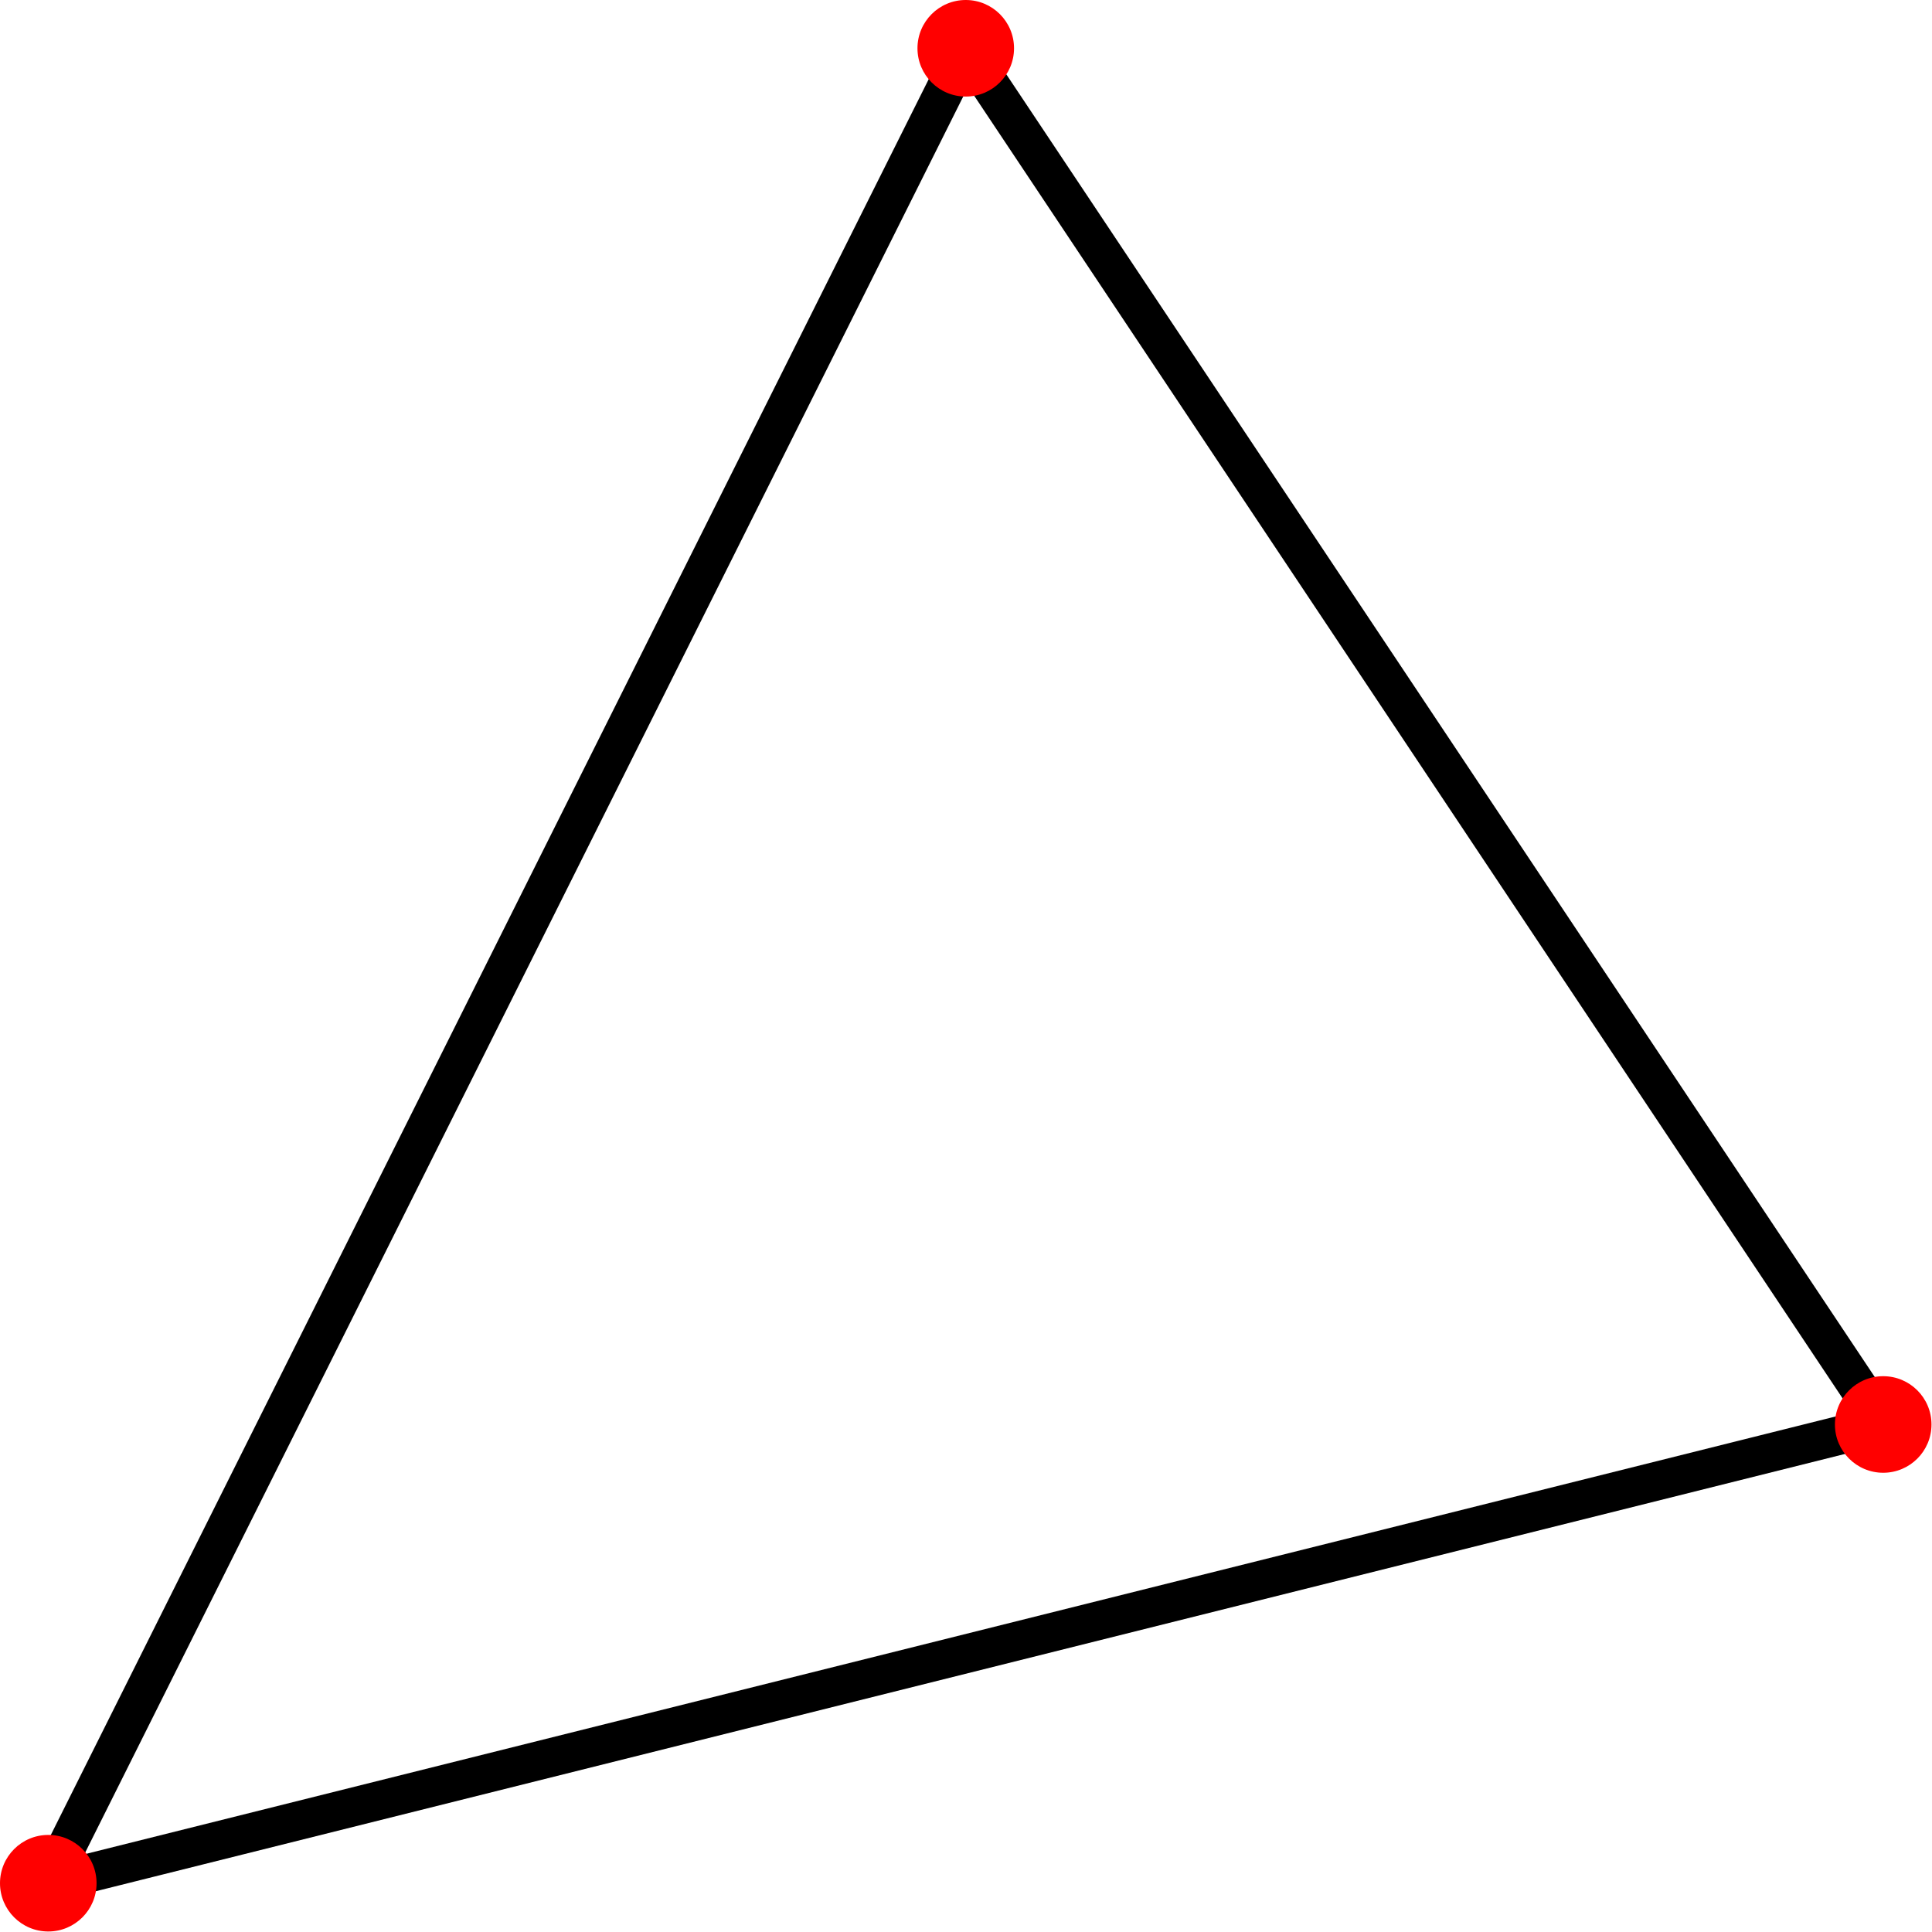 <?xml version='1.0' encoding='UTF-8'?>
<!-- This file was generated by dvisvgm 3.2.2 -->
<svg version='1.1' xmlns='http://www.w3.org/2000/svg' xmlns:xlink='http://www.w3.org/1999/xlink' width='100pt' height='100pt' viewBox='58.909 151.358 100 100'>
<g id='page1'>
<g transform='translate(58.909 151.358)scale(.996)'>
<path d='M2.509 97.866L97.866 74.027L50.188 2.509L2.509 97.866Z' fill='none' stroke='#000000' stroke-linecap='round' stroke-linejoin='round' stroke-miterlimit='10.037' stroke-width='2.007'/>
</g>
<g transform='translate(58.909 151.358)scale(.996)'>
<circle cx='2.509' cy='97.866' fill='#ff0000' r='2.509'/>
</g>
<g transform='translate(58.909 151.358)scale(.996)'>
<circle cx='97.866' cy='74.027' fill='#ff0000' r='2.509'/>
</g>
<g transform='translate(58.909 151.358)scale(.996)'>
<circle cx='50.188' cy='2.509' fill='#ff0000' r='2.509'/>
</g>
</g>
</svg>